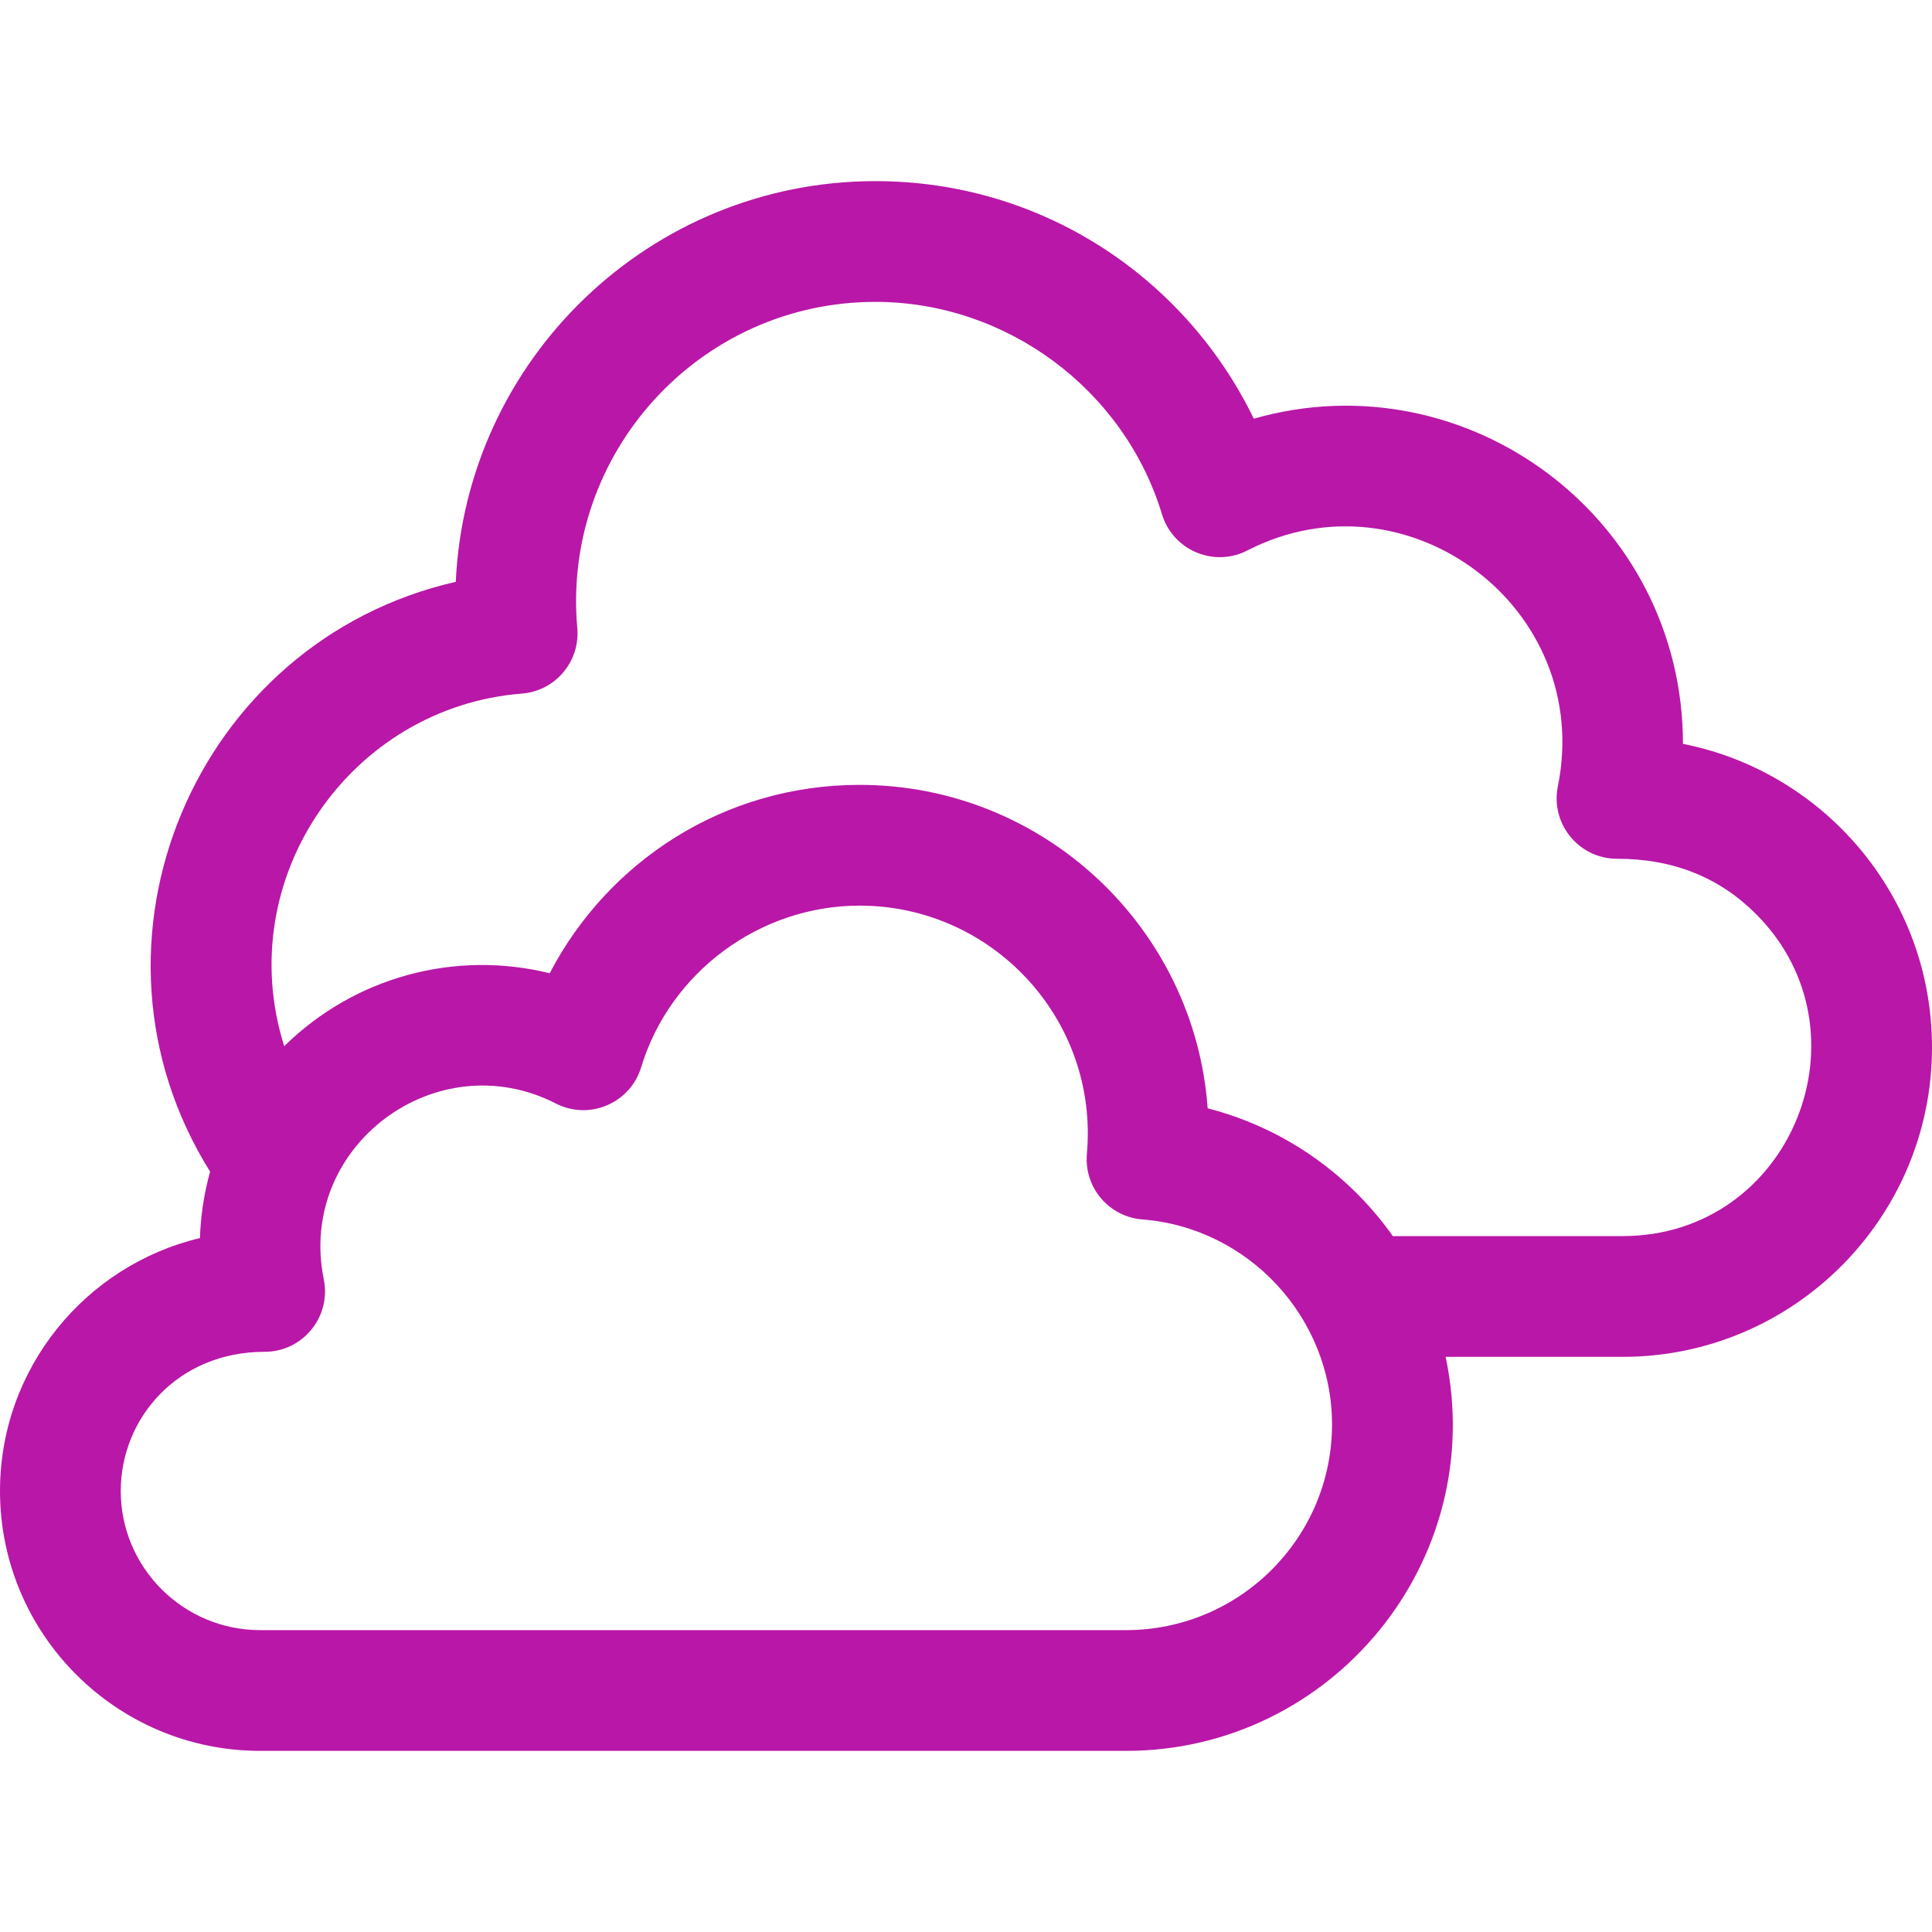 <svg id="Layer_1" enable-background="new 0 0 512 512" height="512" viewBox="0 0 512 512" width="512" xmlns="http://www.w3.org/2000/svg"><g>
<path fill="#b917a8" d="m446 197.132c0-59.752-57.127-102.302-113.732-86.179-18.179-37.449-56.177-62.953-100.268-62.953-59.664 0-108.517 47.181-111.213 106.191-69.138 15.75-102.983 95.7-65.109 156.31-1.567 5.633-2.499 11.526-2.691 17.605-30.348 7.212-52.987 34.522-52.987 67.016 0 37.979 30.931 68.878 68.95 68.878h229.45c54.532 0 96.146-50.227 84.712-104.42h46.888c45.215 0 82-36.785 82-82 0-40.156-28.716-73.109-66-80.448zm-147.6 234.868h-229.45c-20.374 0-36.95-16.544-36.95-36.879 0-19.254 15.067-36.878 38.129-36.878 10.097 0 17.696-9.263 15.68-19.186-7.173-35.313 29.883-62.817 61.491-46.618 8.883 4.551 19.715-.061 22.607-9.594 7.655-25.226 31.461-42.845 57.893-42.845 35.221 0 63.402 30.186 60.239 65.791-.789 8.869 5.82 16.677 14.692 17.37 28.188 2.198 50.269 26.065 50.269 54.334 0 30.054-24.493 54.505-54.6 54.505zm131.6-104.42h-60.877c-11.981-16.902-29.368-28.801-49.078-33.862-3.432-47.839-43.494-85.718-92.245-85.718-36.009 0-66.728 20.367-82.121 49.916-25.144-6.186-51.681.962-70.362 19.334-14.041-44.574 17.717-89.906 62.978-93.439 8.878-.694 15.479-8.506 14.692-17.37-4.13-46.28 32.351-86.441 79.013-86.441 34.662 0 65.889 23.148 75.938 56.292 2.894 9.545 13.744 14.153 22.626 9.588 42.285-21.737 91.869 15.177 82.284 62.524-2.004 9.892 5.562 19.176 15.682 19.176 14.998 0 27.159 4.985 36.821 14.639 31.216 31.24 9.335 85.361-35.351 85.361z"/>
</g></svg>